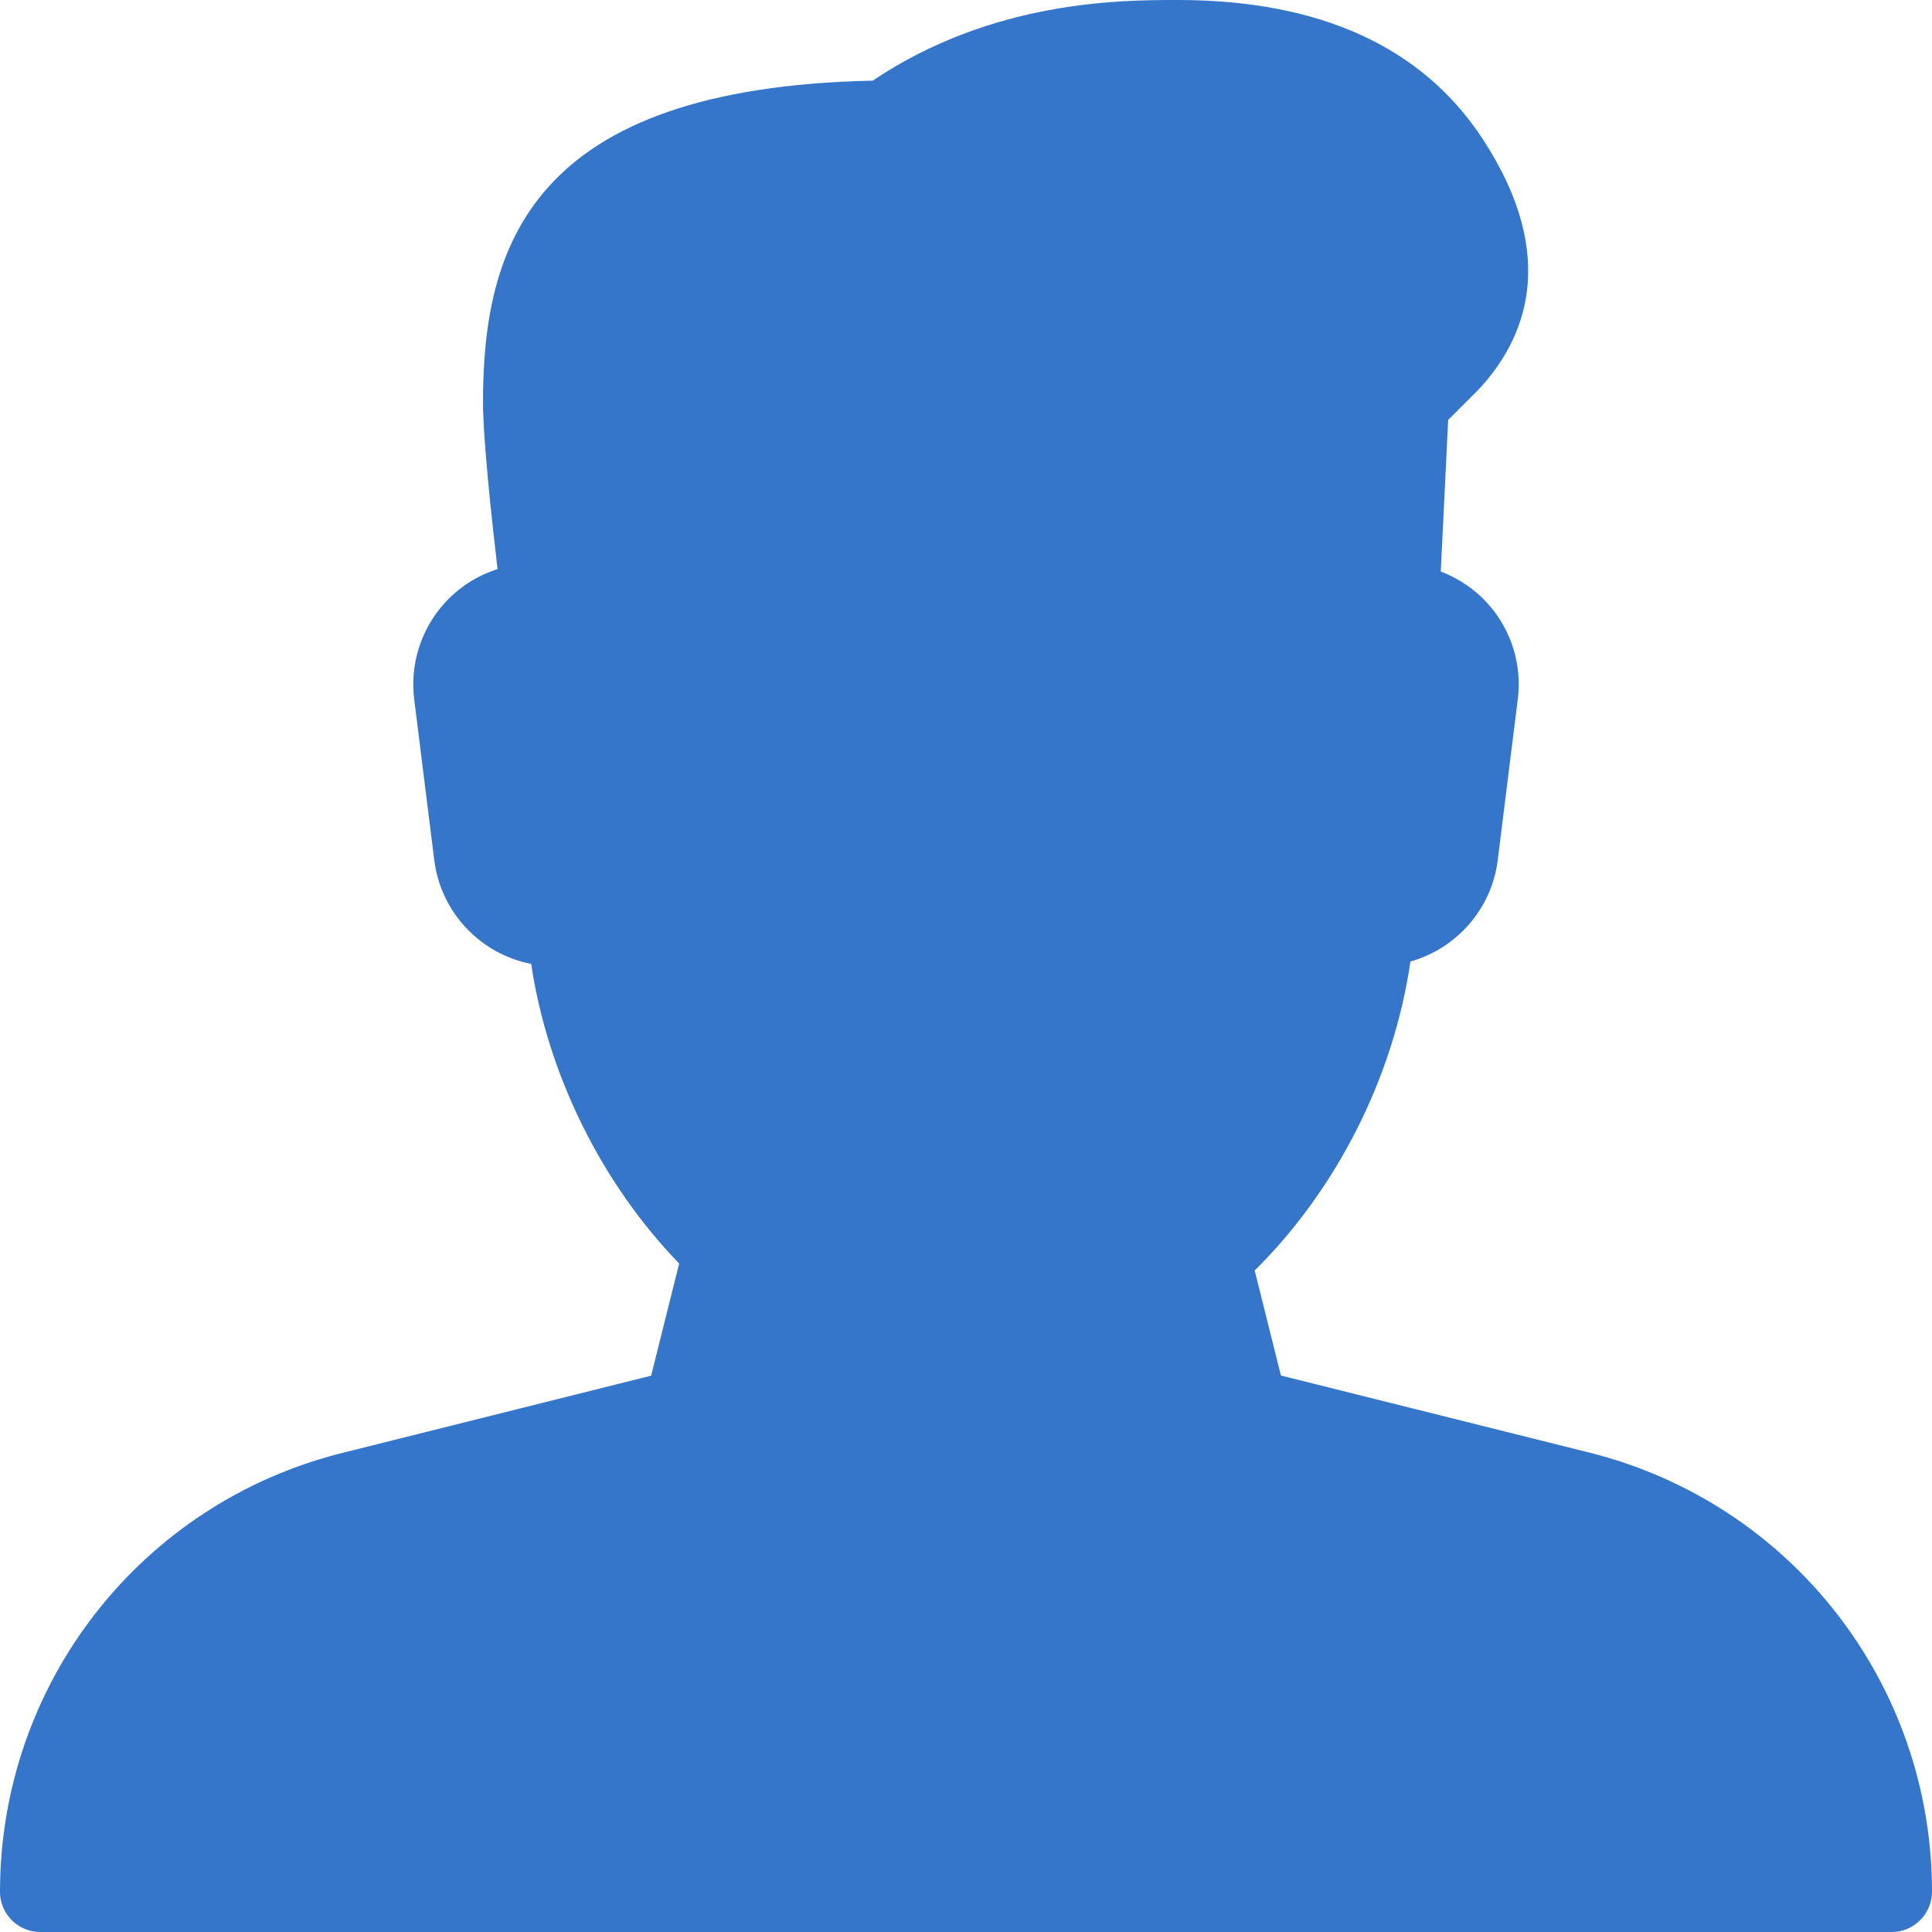 <svg width="28" height="28" viewBox="0 0 28 28" fill="none" xmlns="http://www.w3.org/2000/svg">
<path d="M23.034 21.052L18.564 19.935L18.184 18.413C19.38 17.229 20.198 15.603 20.441 13.935C21.104 13.748 21.617 13.18 21.706 12.467L21.997 10.134C22.059 9.641 21.908 9.143 21.581 8.77C21.39 8.55 21.148 8.385 20.881 8.283L20.988 6.086L21.425 5.649C22.081 4.95 22.626 3.752 21.488 2.014C20.613 0.678 19.126 0 17.068 0C16.256 0 14.387 0 12.647 1.169C7.677 1.273 7 3.582 7 5.833C7 6.357 7.127 7.537 7.211 8.248C6.911 8.343 6.639 8.518 6.427 8.759C6.095 9.136 5.941 9.637 6.003 10.135L6.294 12.468C6.39 13.229 6.967 13.827 7.698 13.97C7.939 15.574 8.716 17.148 9.843 18.312L9.437 19.937L4.968 21.055C2.042 21.784 0 24.4 0 27.417C0 27.739 0.261 28 0.583 28H27.417C27.739 28 28 27.736 28 27.414C28 24.4 25.958 21.784 23.034 21.052Z" fill="#3576CB"/>
</svg>
